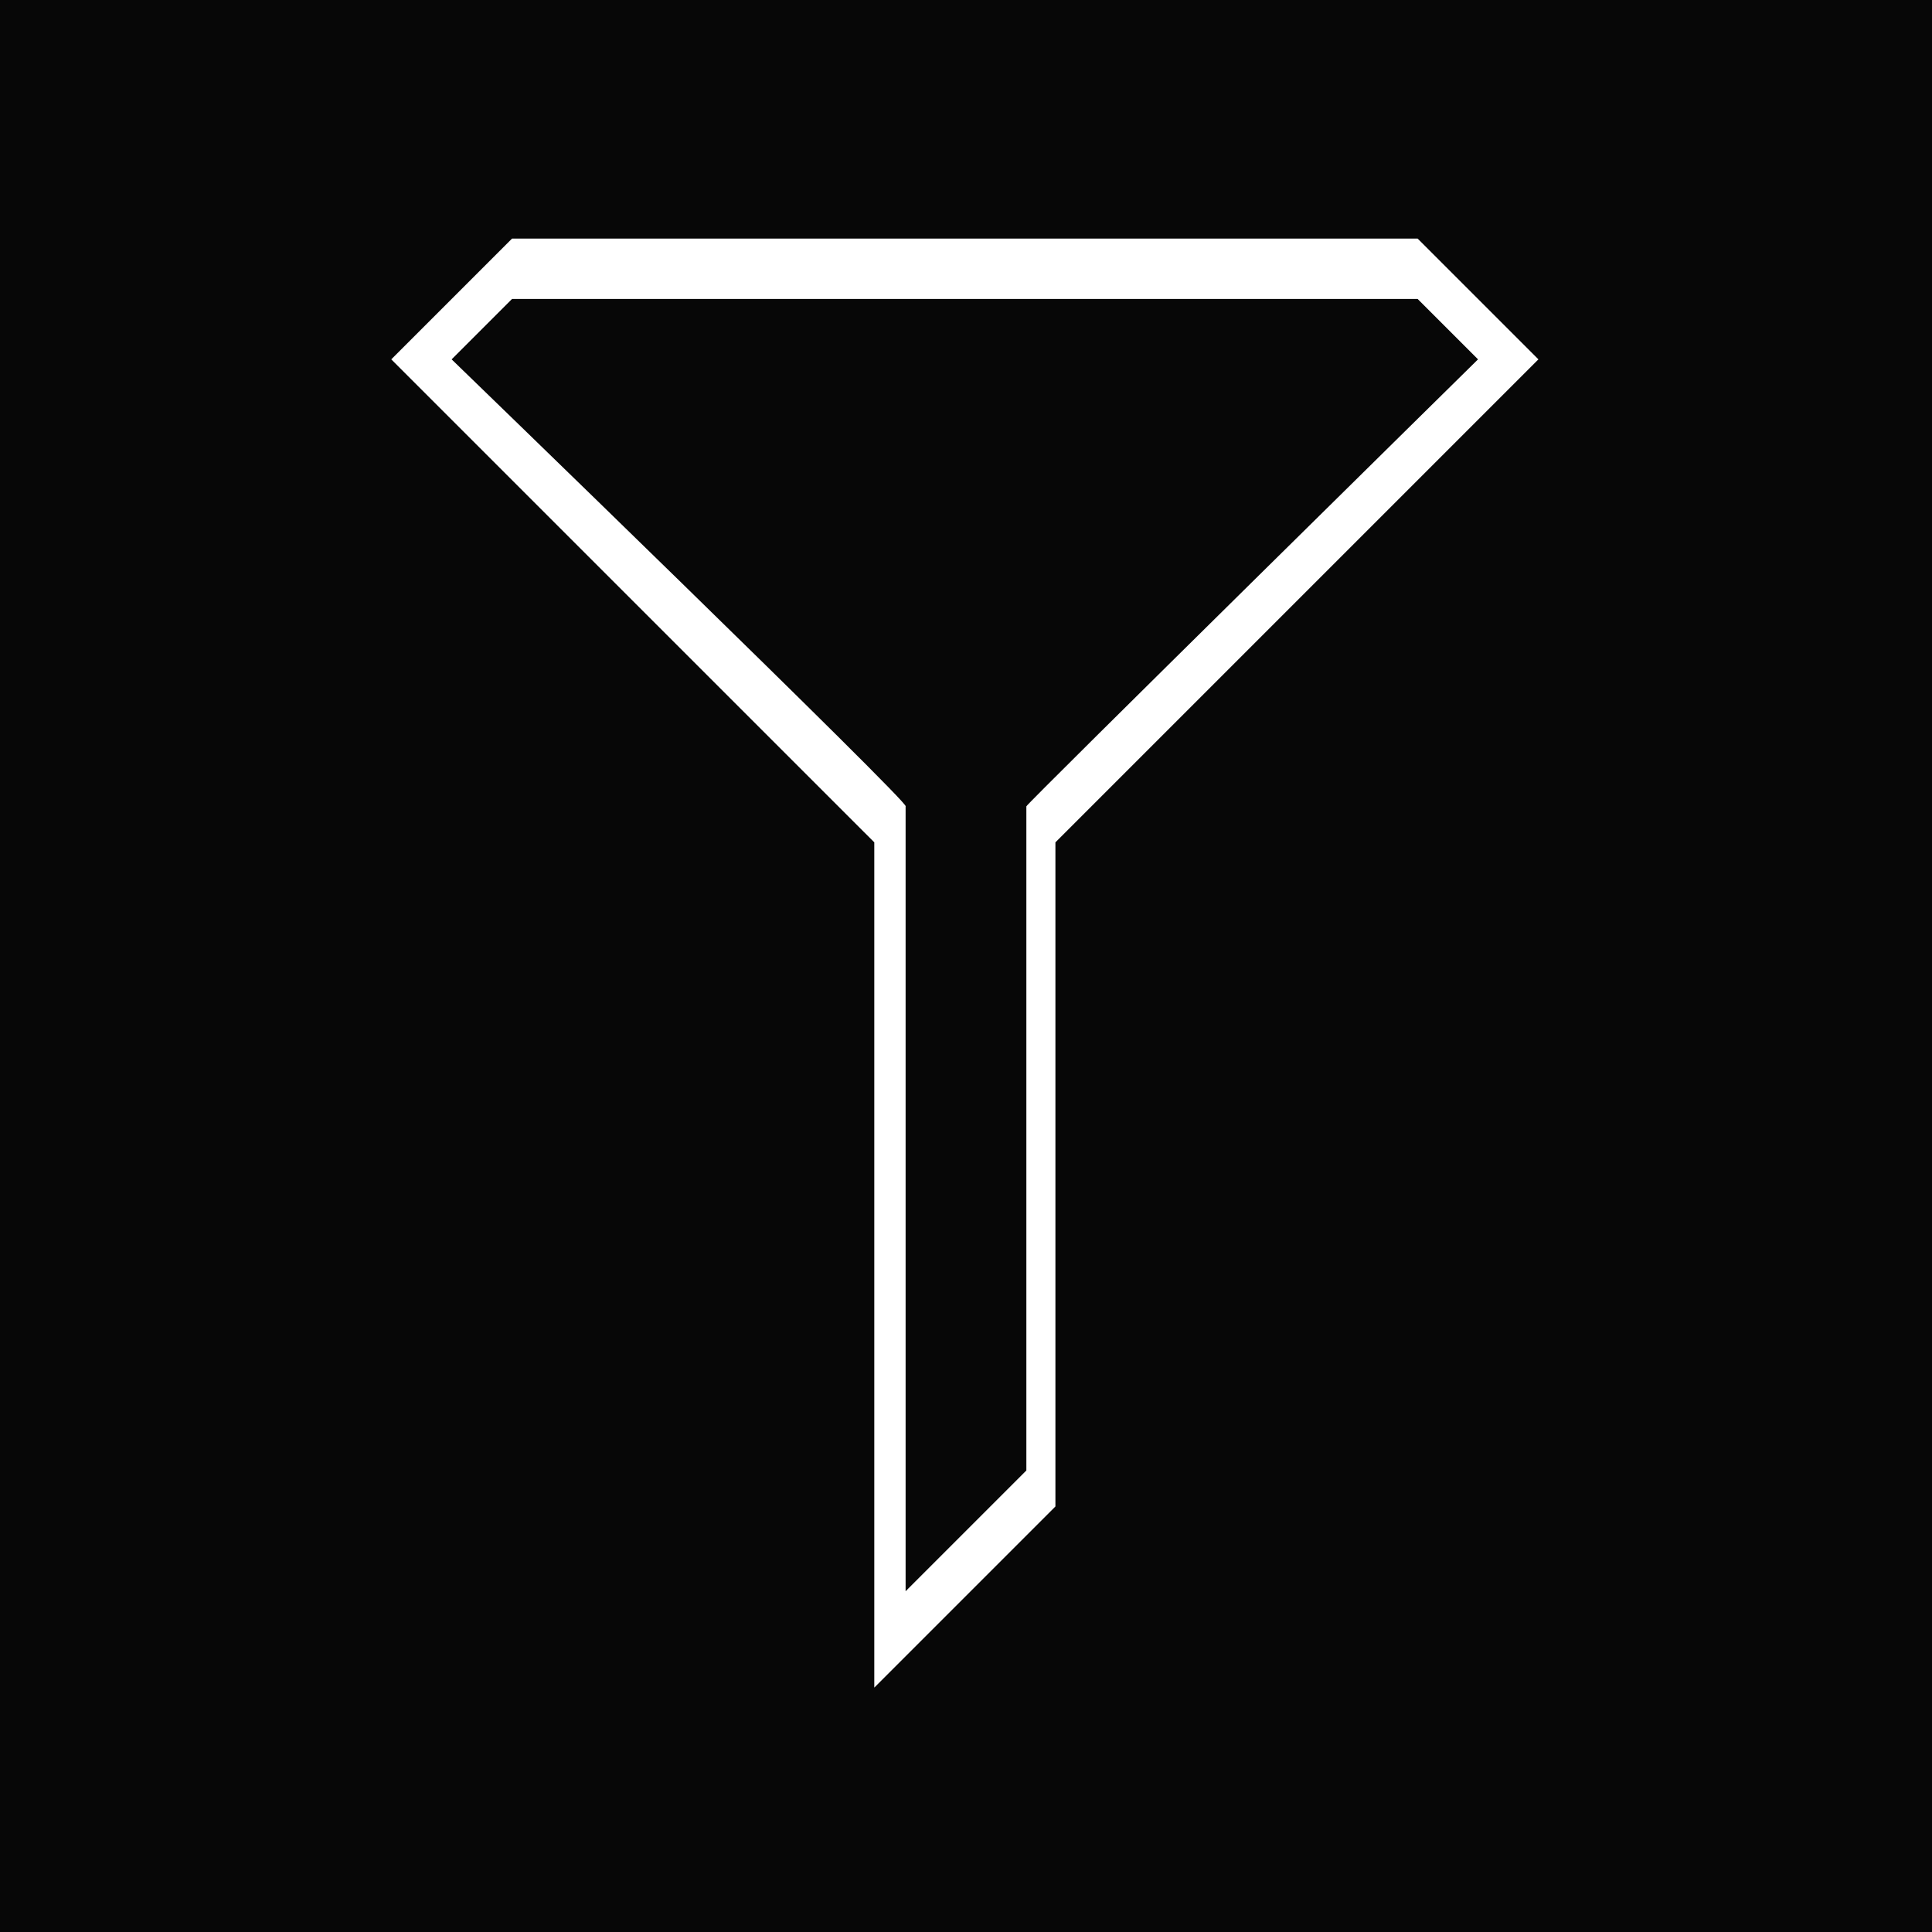 <?xml version="1.0" encoding="utf-8"?>
<!-- Generator: Adobe Illustrator 18.0.0, SVG Export Plug-In . SVG Version: 6.00 Build 0)  -->
<svg version="1.2" baseProfile="tiny" xmlns="http://www.w3.org/2000/svg" xmlns:xlink="http://www.w3.org/1999/xlink" x="0px"
	 y="0px" viewBox="0 0 67.5 67.5" xml:space="preserve">
<g id="BG_1_">
	<g id="BG">
		<rect fill-rule="evenodd" fill="#070707" width="67.5" height="67.5"/>
	</g>
</g>
<g id="funnel_1_">
	<g id="funnel">
		<path fill-rule="evenodd" fill="#FFFFFF" d="M49.53,8.336H17.889l-4.219,4.219L30.546,29.43v16.875v12.656l6.328-6.328V29.43
			l16.875-16.875L49.53,8.336z M35.859,28.172v23.203l-4.219,4.219v-4.219V28.172c0.272,0-15.861-15.617-15.861-15.617l2.109-2.109
			H49.53l2.109,2.109C51.639,12.555,35.776,28.172,35.859,28.172z"/>
	</g>
</g>
</svg>
